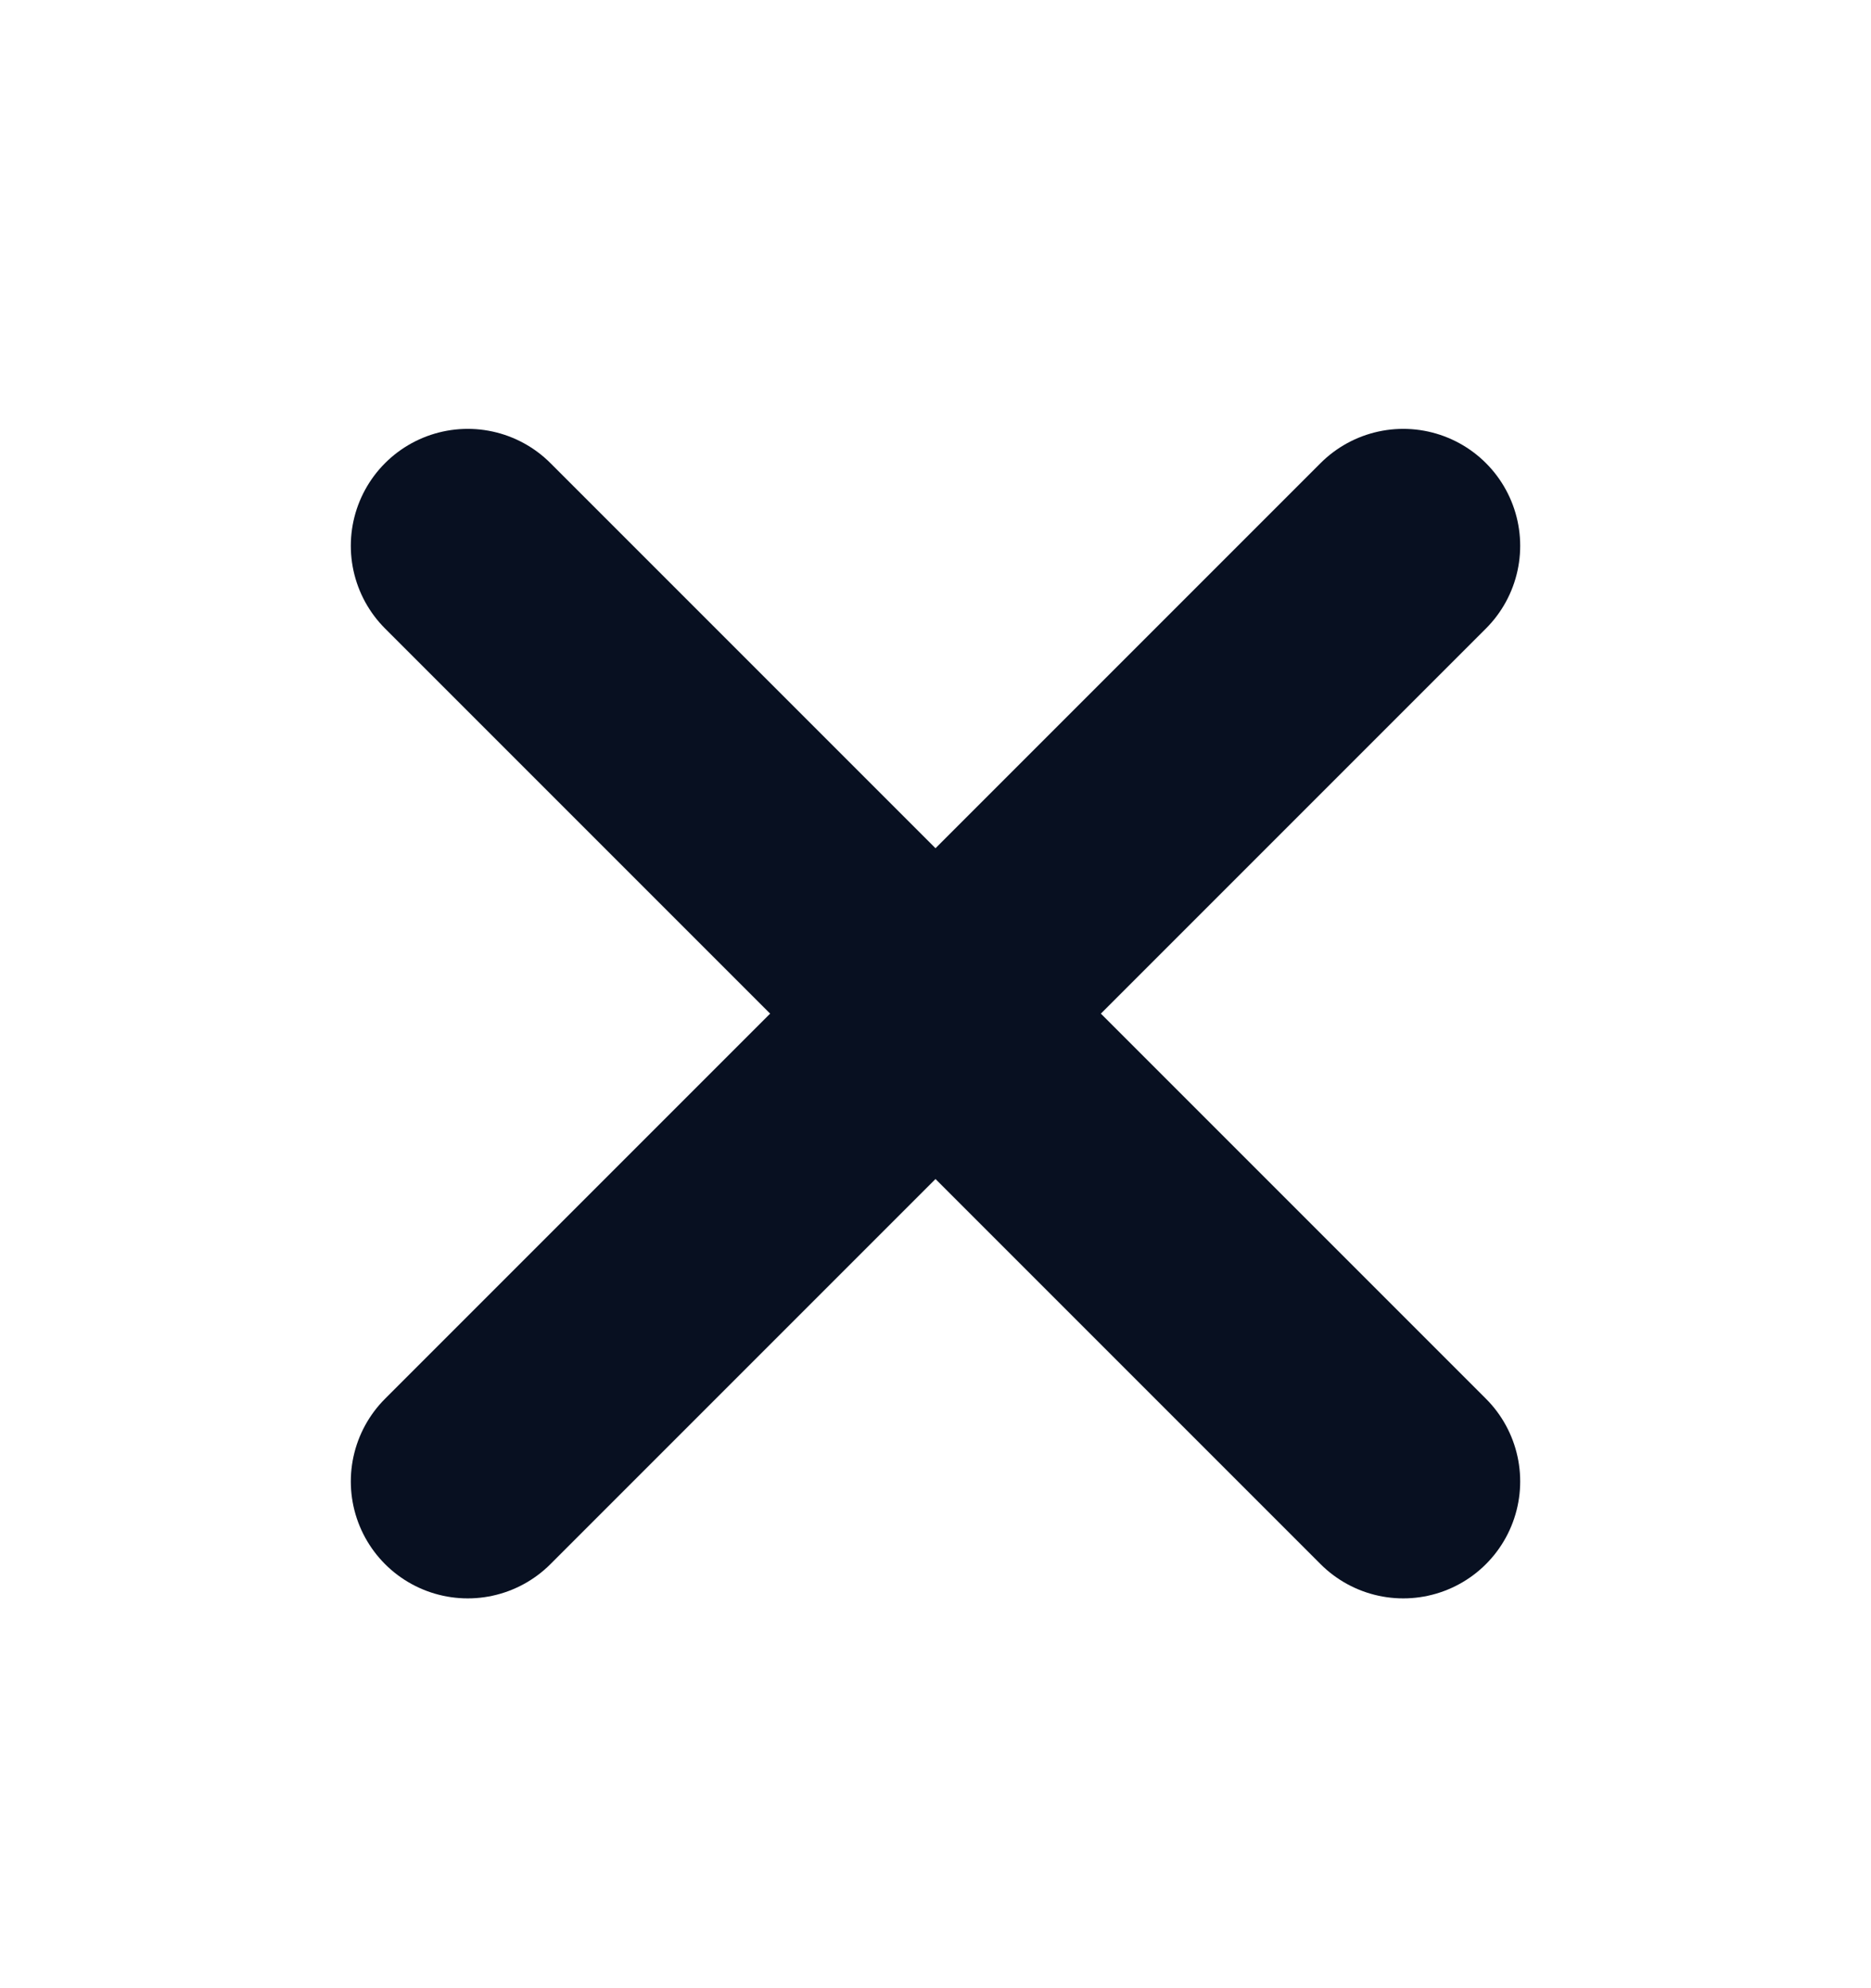 <svg width="16" height="17" viewBox="0 0 16 17" fill="none" xmlns="http://www.w3.org/2000/svg">
<path d="M12 4.667L4 12.667" stroke="#081021" stroke-width="2" stroke-linecap="round" stroke-linejoin="round"/>
<path d="M4 4.667L12 12.667" stroke="#081021" stroke-width="2" stroke-linecap="round" stroke-linejoin="round"/>
</svg>
